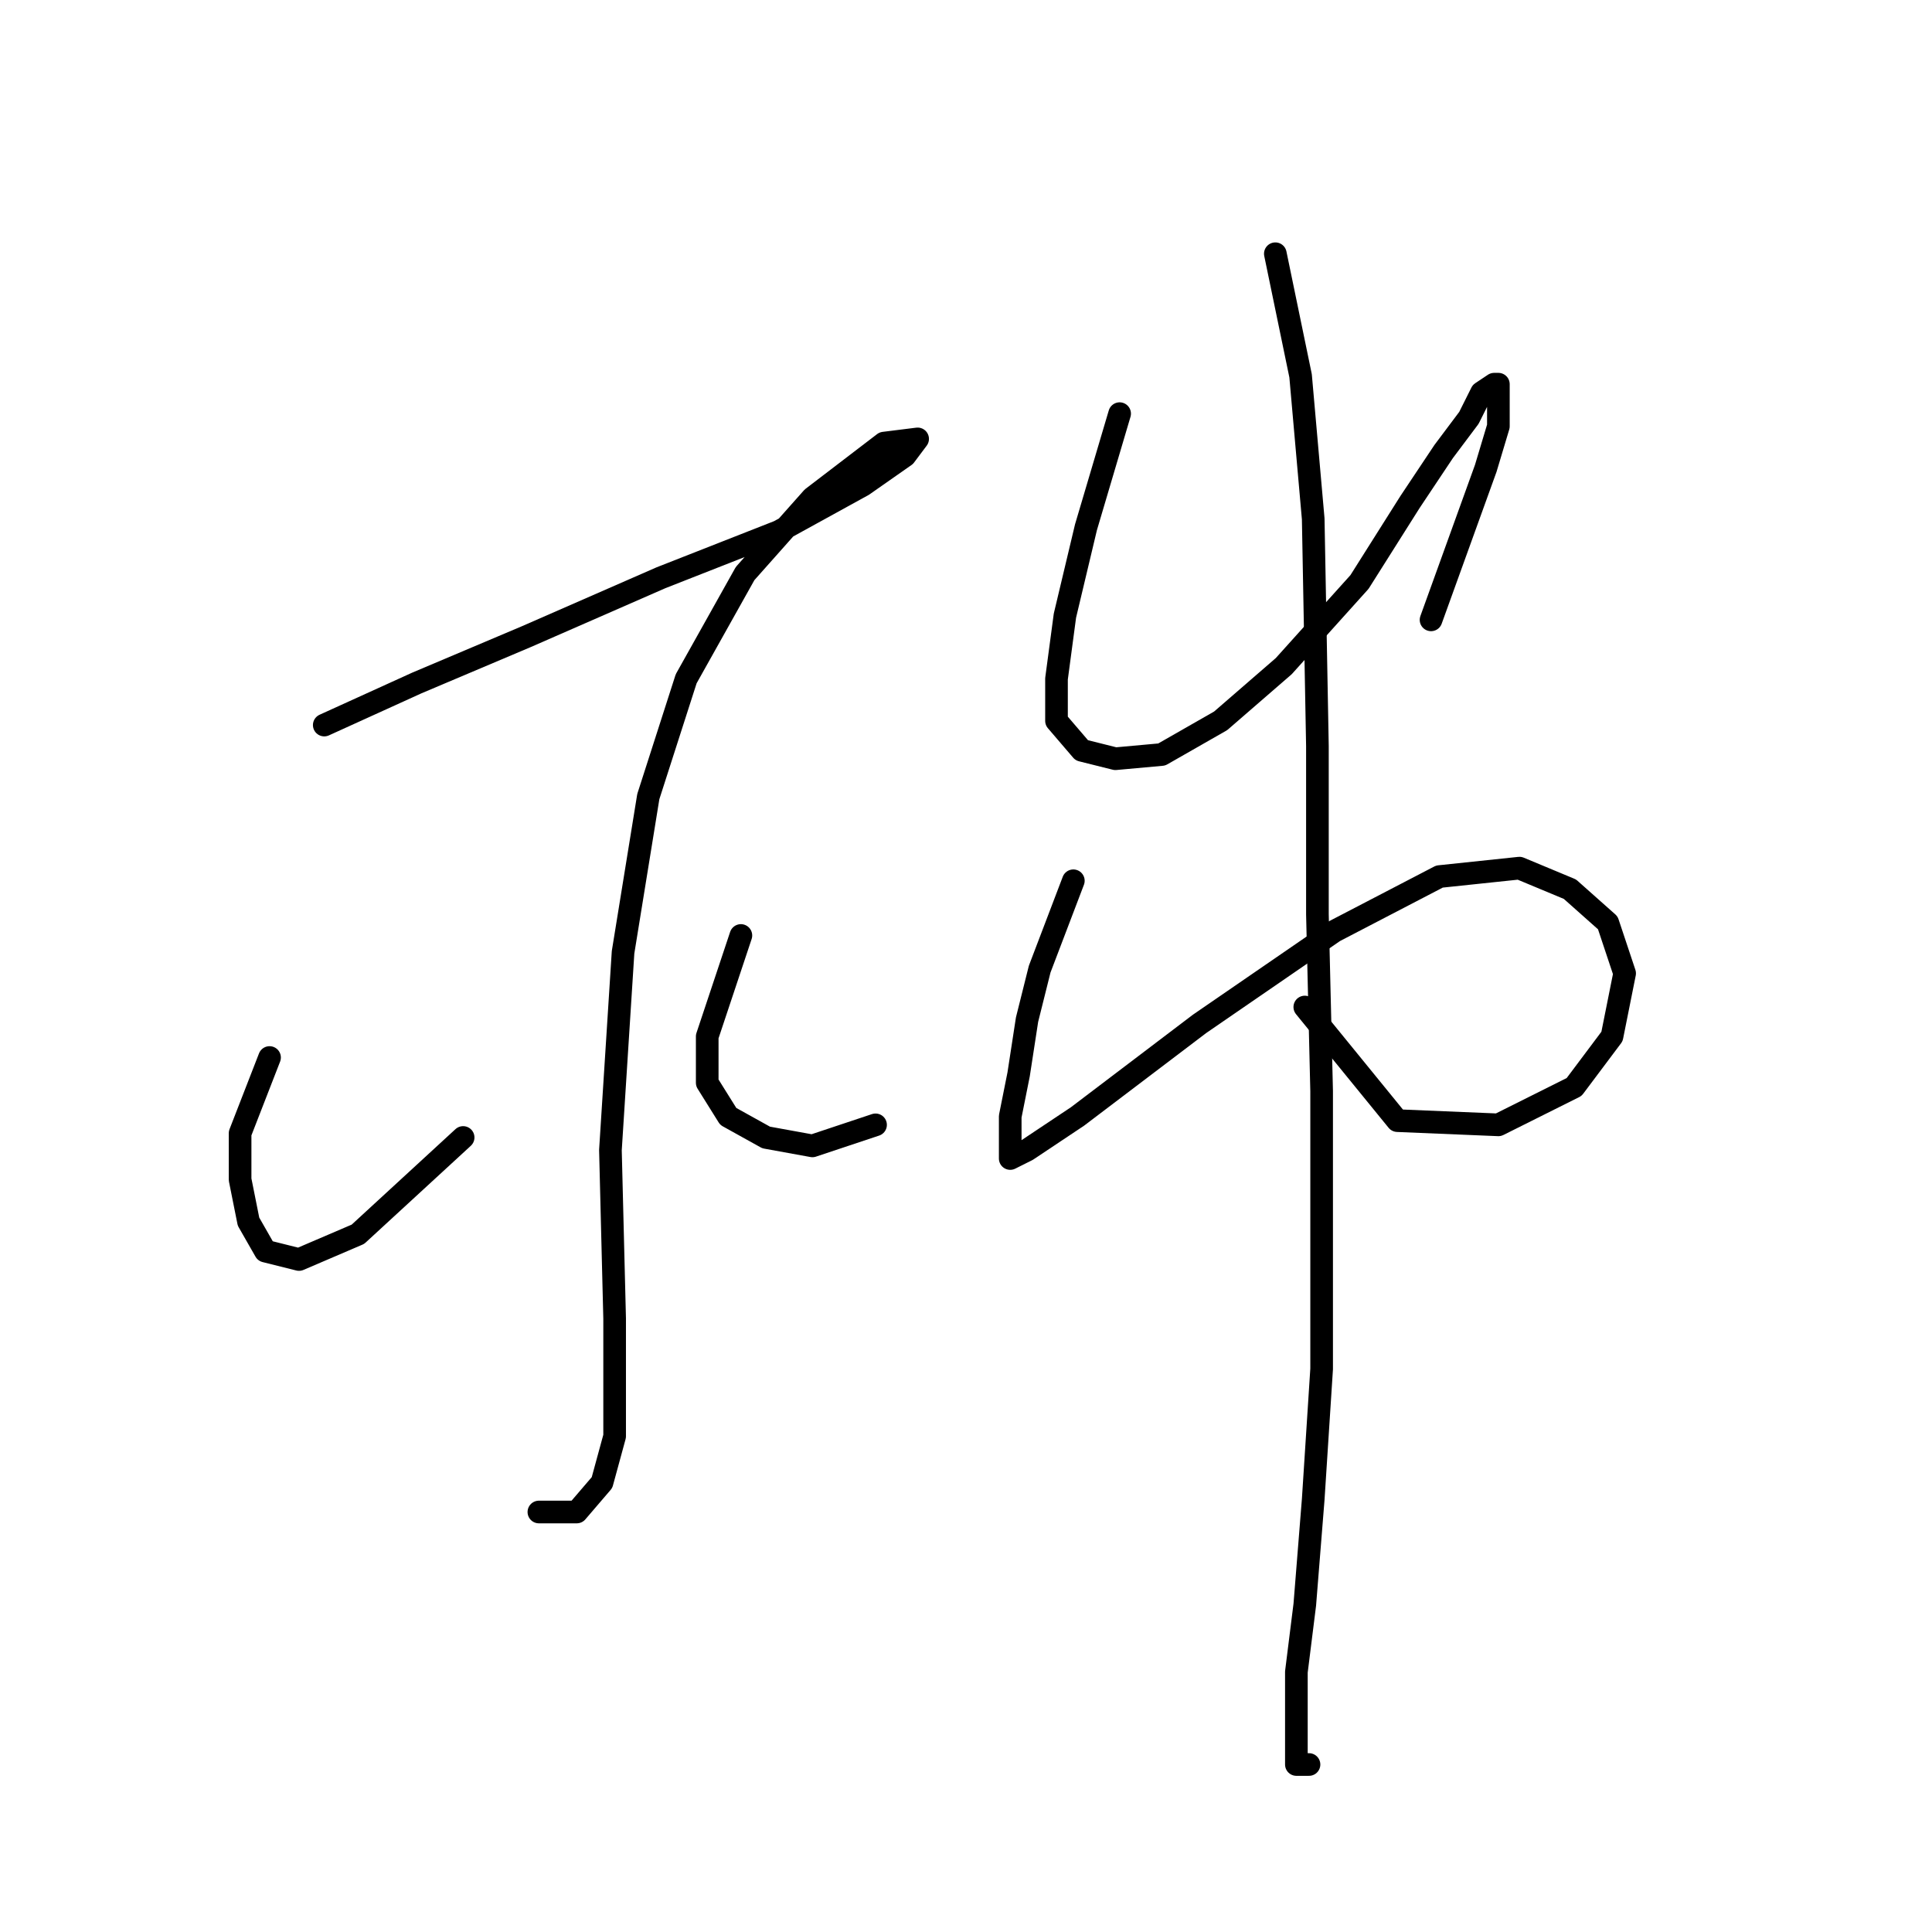 <?xml version="1.0" standalone="no"?>
    <svg width="256" height="256" xmlns="http://www.w3.org/2000/svg" version="1.1">
    <polyline stroke="black" stroke-width="3" stroke-linecap="round" fill="transparent" stroke-linejoin="round" points="42.966 96.074 55.234 90.498 69.732 84.364 87.576 76.558 103.189 70.424 114.342 64.29 119.918 60.387 121.591 58.156 117.13 58.714 107.65 65.963 98.729 76 90.922 89.94 85.903 105.554 82.558 126.186 80.885 152.394 81.442 174.699 81.442 190.312 79.769 196.446 76.424 200.349 71.405 200.349 71.405 200.349 " />
        <polyline stroke="black" stroke-width="3" stroke-linecap="round" fill="transparent" stroke-linejoin="round" points="35.717 140.126 31.814 150.163 31.814 156.297 32.929 161.873 35.16 165.777 39.621 166.892 47.427 163.546 61.368 150.721 61.368 150.721 " />
        <polyline stroke="black" stroke-width="3" stroke-linecap="round" fill="transparent" stroke-linejoin="round" points="98.171 123.955 93.71 137.338 93.71 143.472 96.498 147.933 101.517 150.721 107.65 151.836 116.015 149.048 116.015 149.048 " />
        <polyline stroke="black" stroke-width="3" stroke-linecap="round" fill="transparent" stroke-linejoin="round" points="148.357 54.81 143.896 69.866 141.108 81.576 139.992 89.94 139.992 95.517 143.338 99.42 147.799 100.535 153.933 99.978 161.74 95.517 170.104 88.268 180.141 77.115 186.833 66.52 191.294 59.829 194.639 55.368 196.312 52.022 197.985 50.907 198.543 50.907 198.543 53.137 198.543 56.483 196.87 62.059 189.621 82.134 189.621 82.134 " />
        <polyline stroke="black" stroke-width="3" stroke-linecap="round" fill="transparent" stroke-linejoin="round" points="142.223 116.706 137.762 128.416 136.089 135.108 134.974 142.357 133.859 147.933 133.859 151.836 133.859 153.509 136.089 152.394 142.781 147.933 158.952 135.665 176.795 123.398 190.736 116.149 201.331 115.033 208.022 117.821 213.041 122.282 215.271 128.974 213.598 137.338 208.58 144.03 198.543 149.048 185.16 148.491 172.892 133.435 172.892 133.435 " />
        <polyline stroke="black" stroke-width="3" stroke-linecap="round" fill="transparent" stroke-linejoin="round" points="168.989 33.621 172.334 49.792 174.007 68.751 174.565 98.862 174.565 121.167 175.123 144.587 175.123 162.989 175.123 181.39 174.007 198.676 172.892 212.617 171.777 221.539 171.777 227.115 171.777 231.018 171.777 232.691 171.777 233.806 173.45 233.806 173.45 233.806 " />
        </svg>